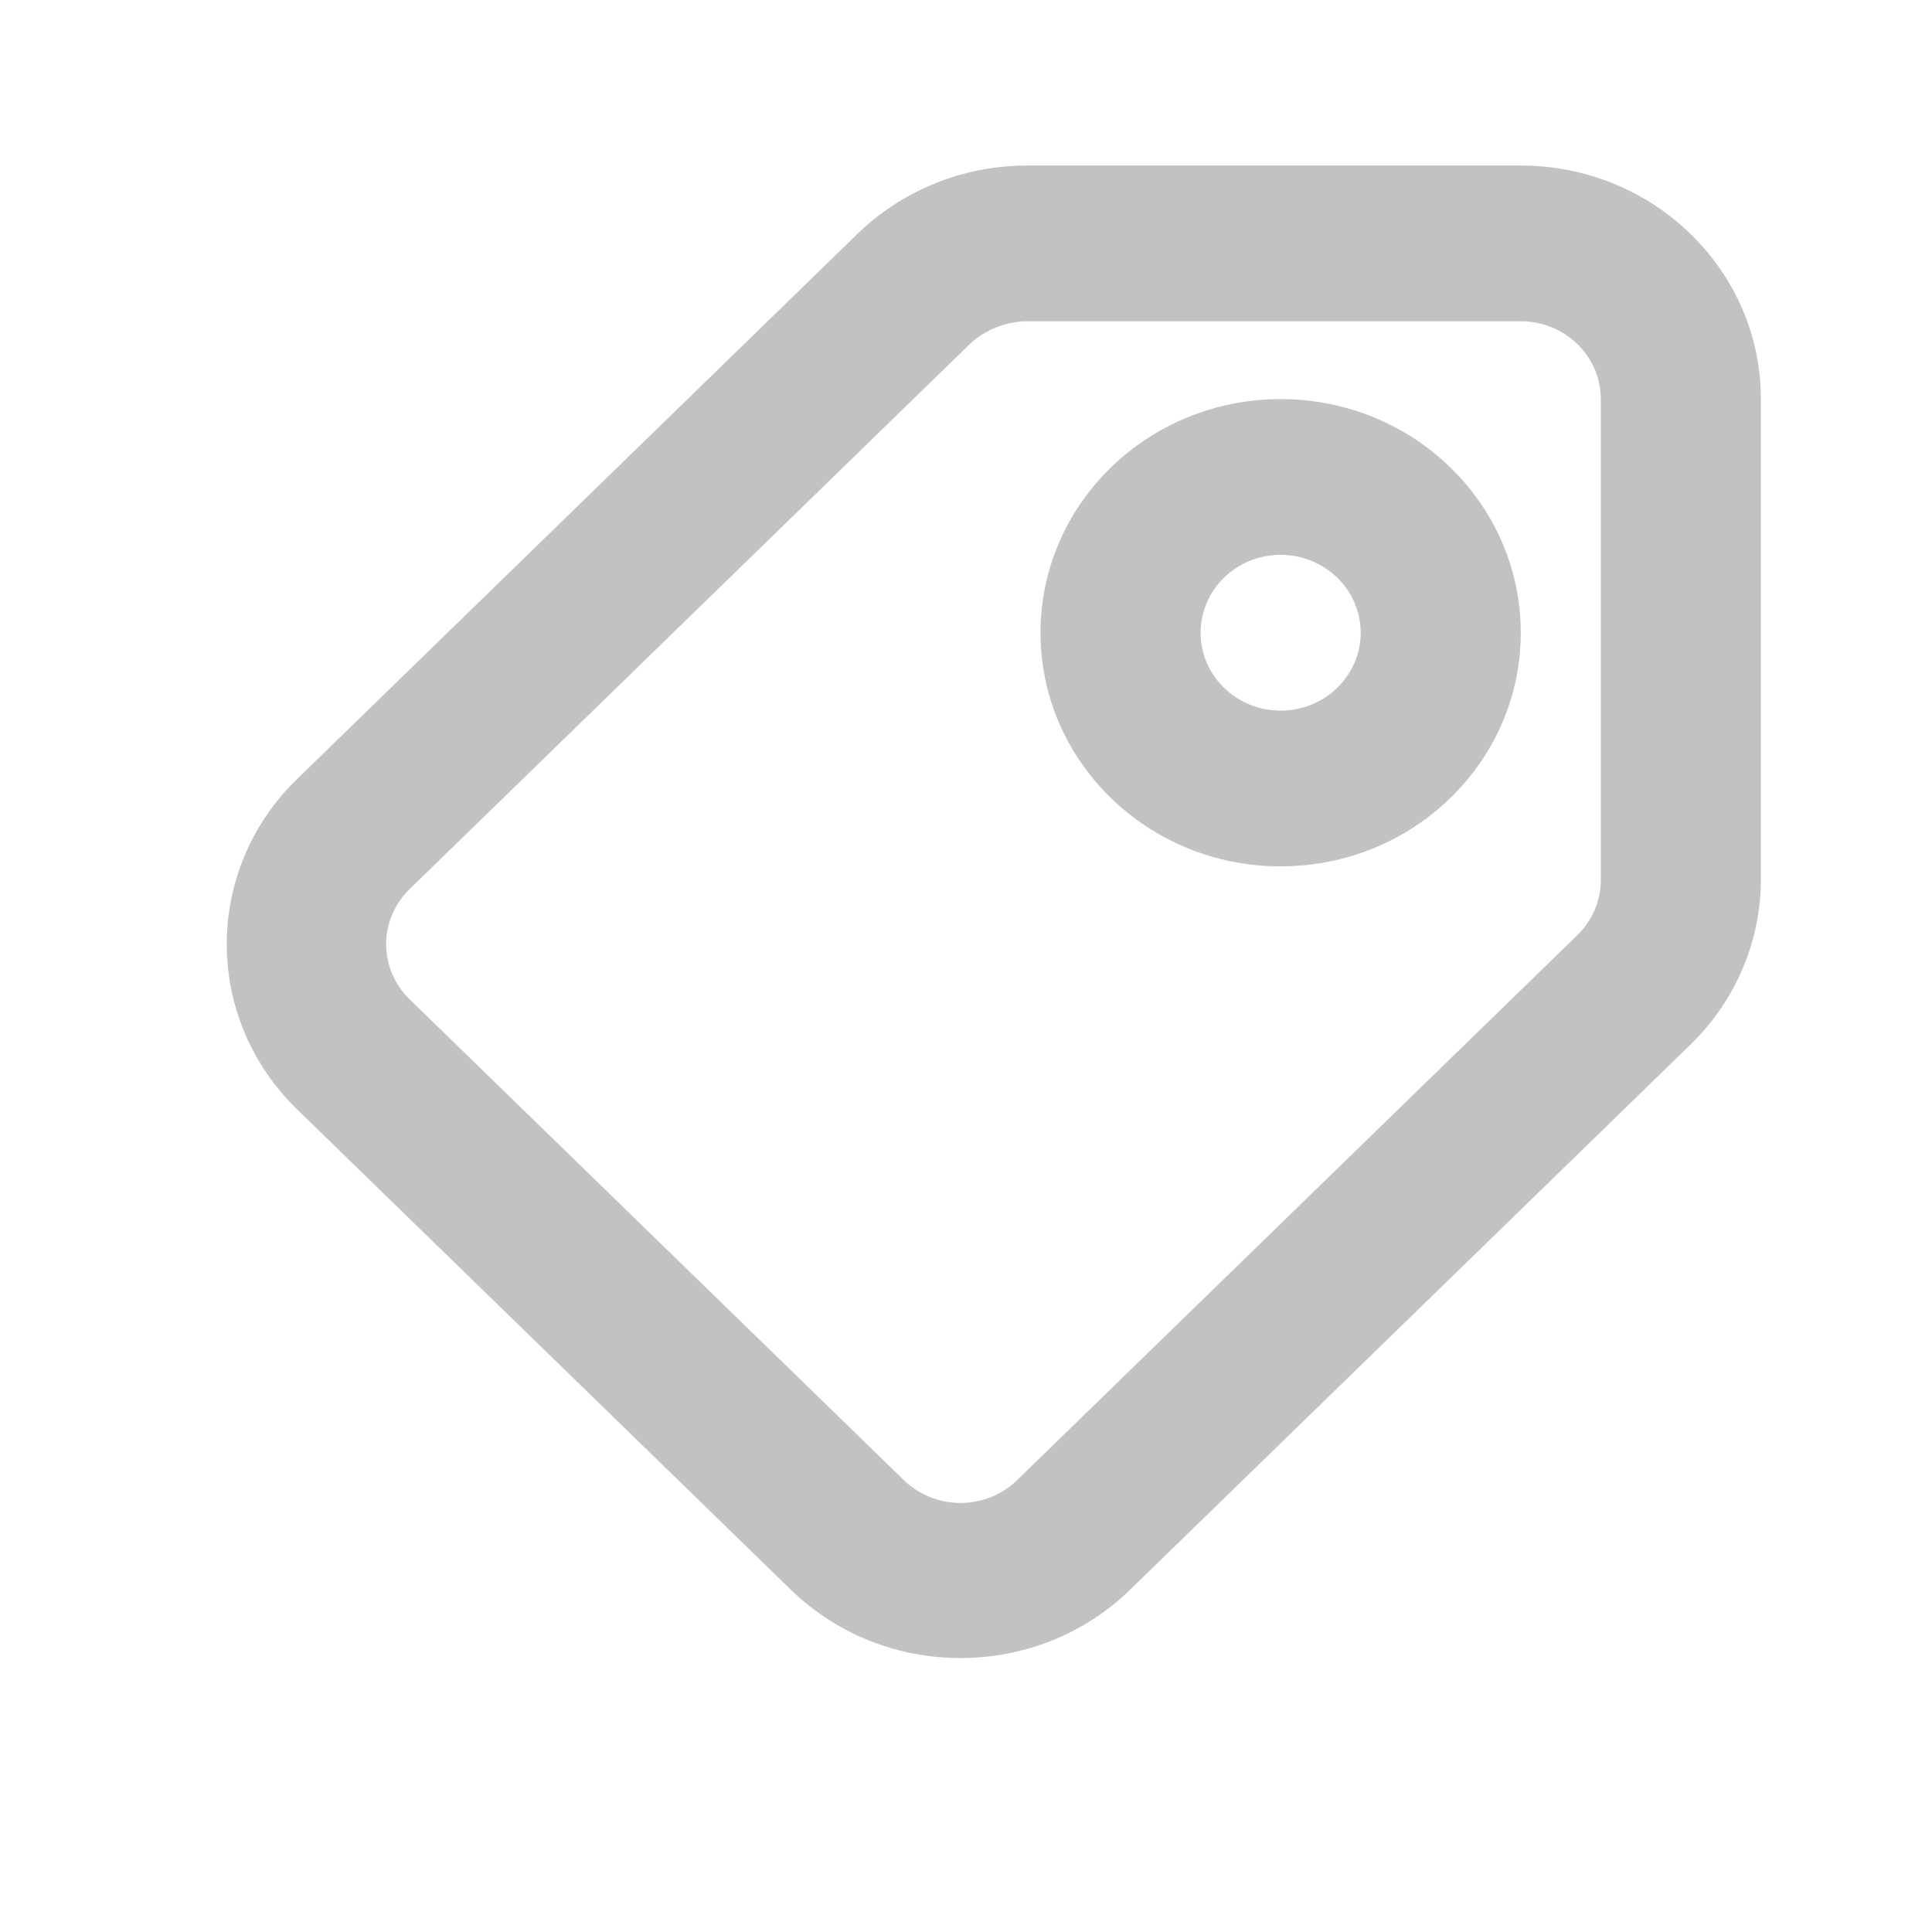 <svg width="28" height="28" viewBox="0 0 28 28" fill="none" xmlns="http://www.w3.org/2000/svg">
<path fill-rule="evenodd" clip-rule="evenodd" d="M14.883 2.399H22.04C23.962 2.399 25.52 3.915 25.52 5.784V12.747C25.519 13.645 25.152 14.505 24.499 15.14L16.379 23.039C15.021 24.36 12.819 24.36 11.461 23.039L4.304 16.076C2.947 14.755 2.947 12.613 4.304 11.292L12.424 3.392C13.076 2.757 13.96 2.4 14.883 2.399ZM22.864 13.549C23.081 13.336 23.202 13.047 23.2 12.747V5.784C23.2 5.161 22.681 4.656 22.04 4.656H14.883C14.576 4.66 14.281 4.777 14.059 4.983L5.939 12.883C5.72 13.095 5.596 13.383 5.596 13.684C5.596 13.985 5.72 14.273 5.939 14.485L13.096 21.448C13.314 21.662 13.611 21.782 13.92 21.782C14.229 21.782 14.526 21.662 14.744 21.448L22.864 13.549ZM18.56 5.784C16.638 5.784 15.08 7.3 15.08 9.17C15.08 11.04 16.638 12.556 18.56 12.556C20.482 12.556 22.04 11.04 22.04 9.17C22.04 7.3 20.482 5.784 18.56 5.784ZM17.4 9.17C17.4 9.793 17.919 10.299 18.56 10.299C19.201 10.299 19.72 9.793 19.72 9.17C19.72 8.547 19.201 8.041 18.56 8.041C17.919 8.041 17.4 8.547 17.4 9.17Z" fill="#C2C2C2"/>
</svg>
